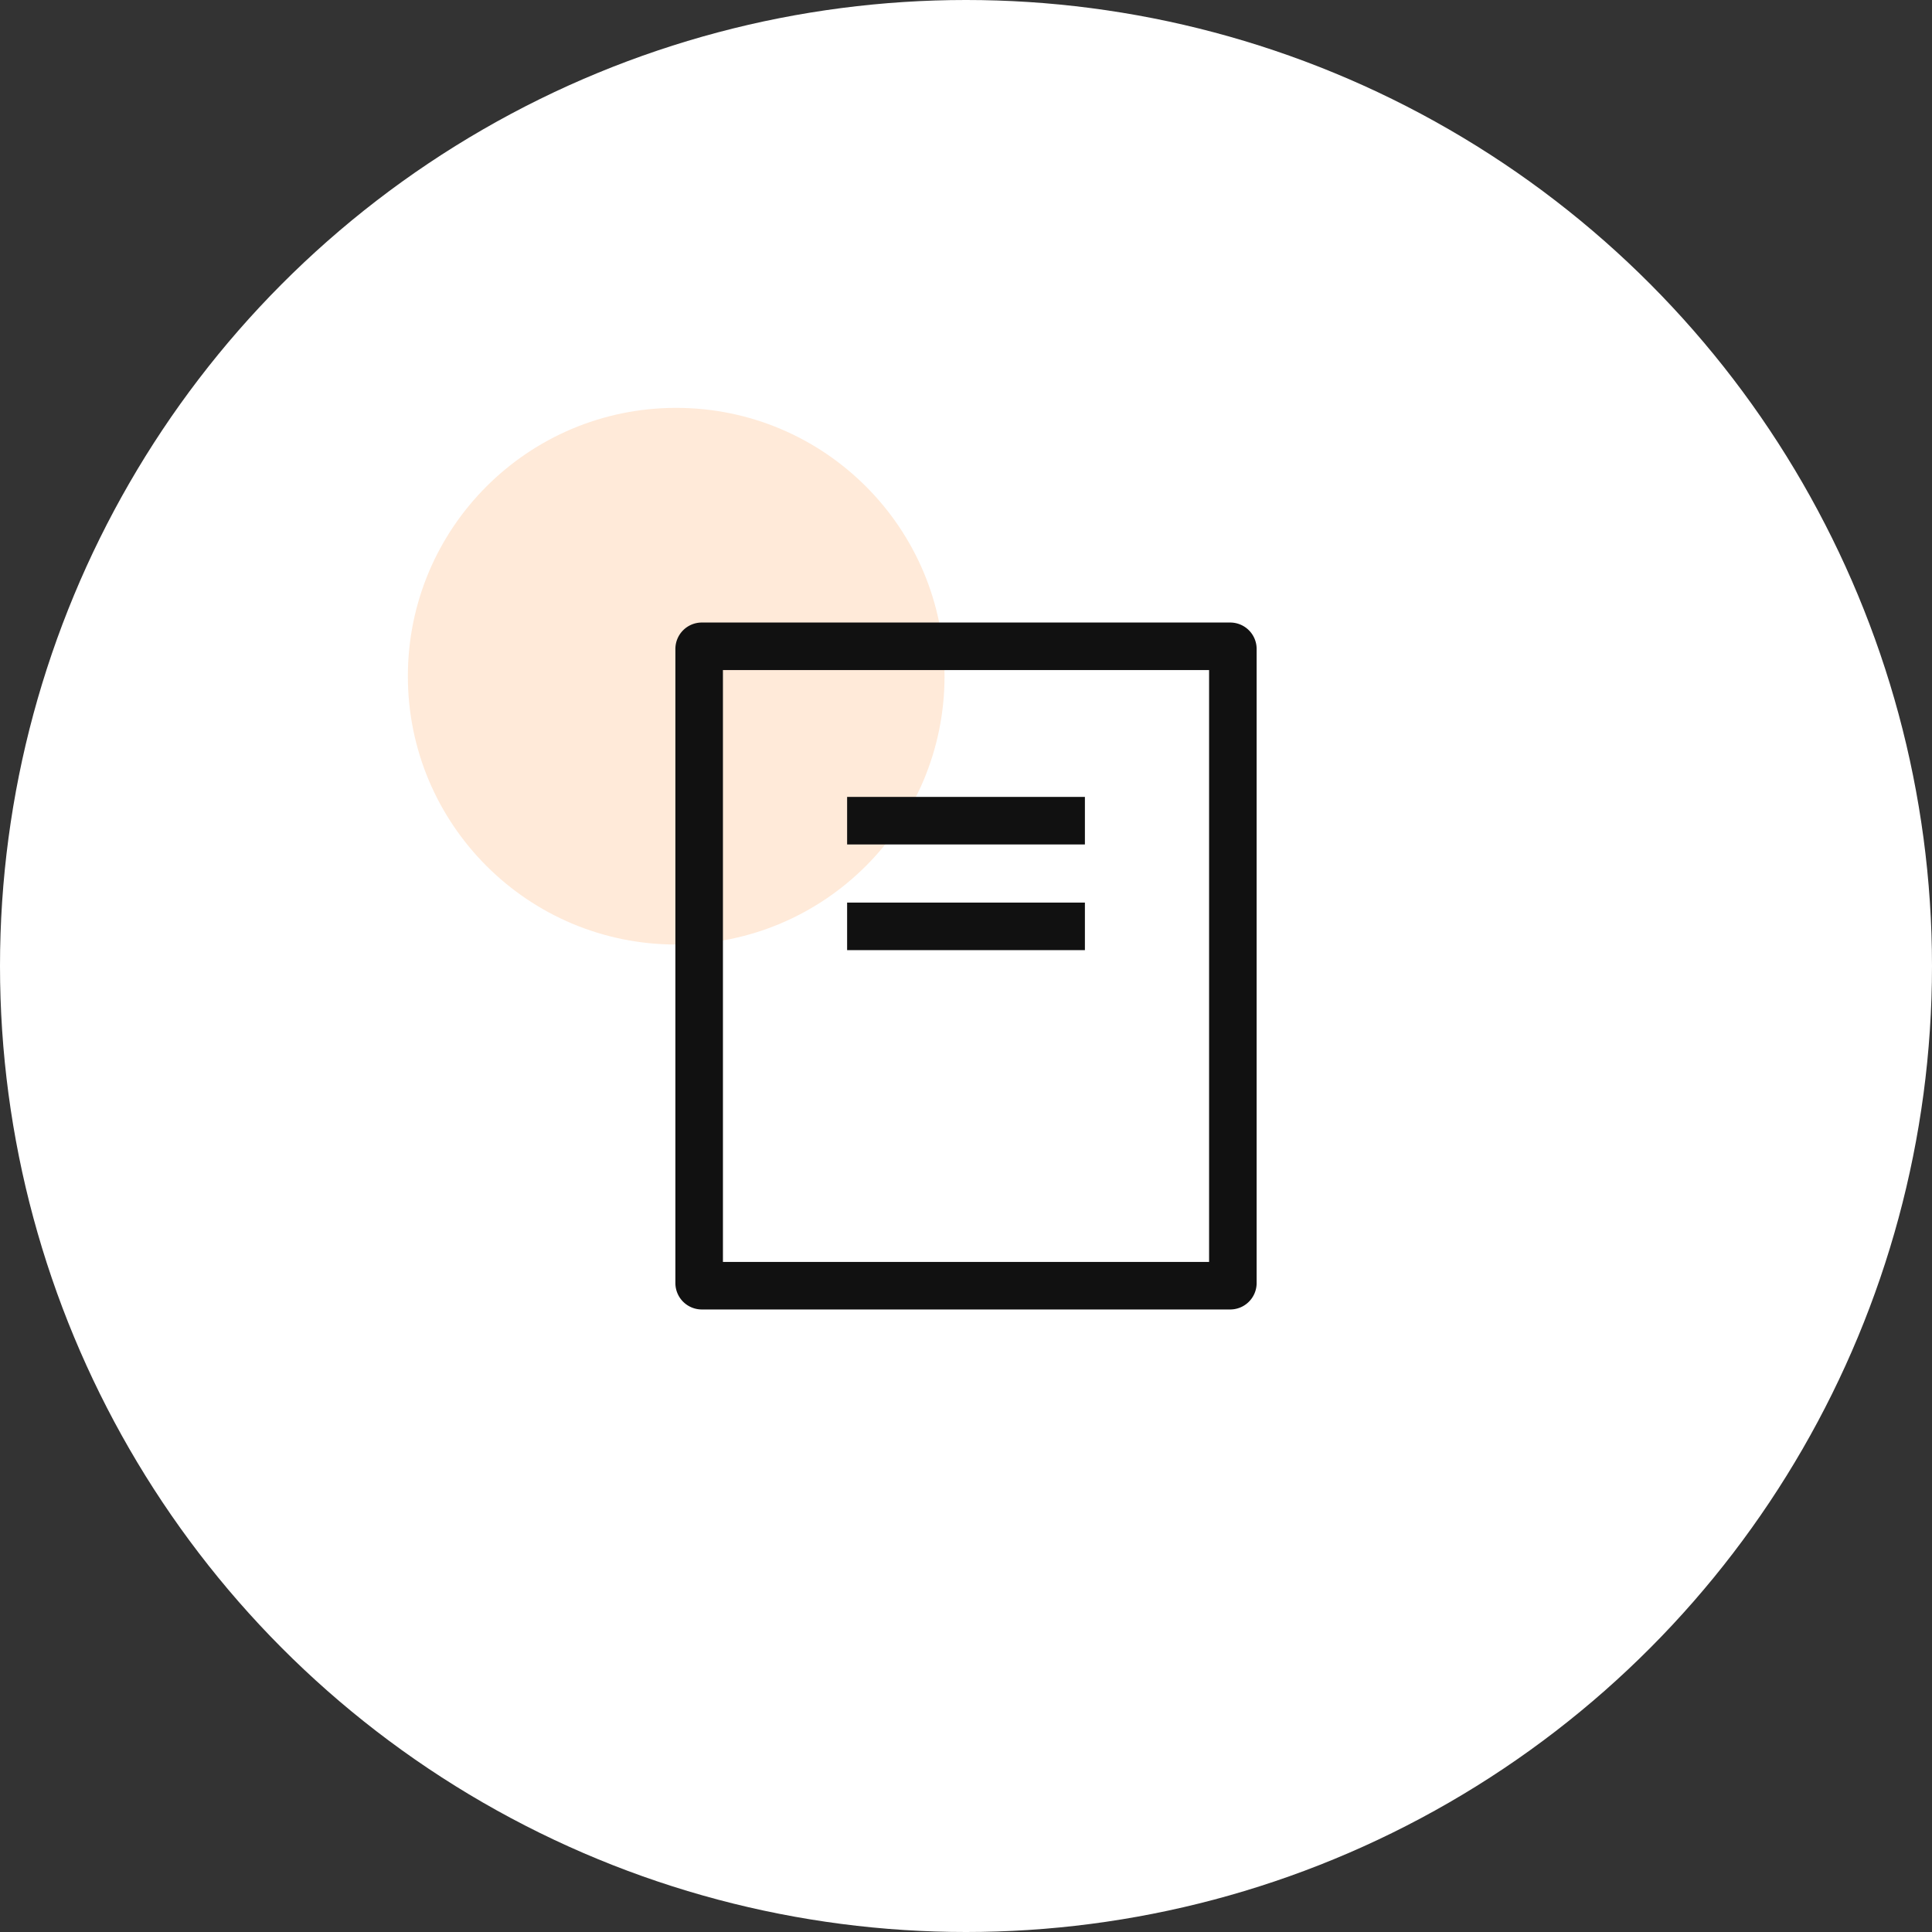 <svg xmlns="http://www.w3.org/2000/svg" width="90" height="90" viewBox="0 0 90 90">
  <rect x="0" y="0" width="90" height="90" fill="#333333" stroke="none"/>
  <g id="그룹_2178" data-name="그룹 2178" transform="translate(-605 -7655)">
    <circle id="타원_416" data-name="타원 416" cx="45" cy="45" r="45" transform="translate(605 7655)" fill="#fff"/>
    <g id="그룹_2172" data-name="그룹 2172" transform="translate(618 7668)">
      <rect id="사각형_1301" data-name="사각형 1301" width="64" height="64" fill="none"/>
      <circle id="타원_411" data-name="타원 411" cx="12.5" cy="12.5" r="12.5" transform="translate(6 6)" fill="#ff7500" opacity="0.15"/>
      <g id="그룹_2167" data-name="그룹 2167" transform="translate(18.462 16)">
        <g id="그룹_2166" data-name="그룹 2166">
          <path id="사각형_1242" data-name="사각형 1242" d="M2.215,2.215V29.785H24.862V2.215H2.215M1.231,0H25.846a1.231,1.231,0,0,1,1.231,1.231V30.769A1.231,1.231,0,0,1,25.846,32H1.231A1.231,1.231,0,0,1,0,30.769V1.231A1.231,1.231,0,0,1,1.231,0Z" fill="#111"/>
        </g>
        <path id="선_547" data-name="선 547" d="M11.077,1.315H0V-.9H11.077Z" transform="translate(8 9.023)" fill="#111"/>
        <path id="선_548" data-name="선 548" d="M11.077,1.315H0V-.9H11.077Z" transform="translate(8 13.946)" fill="#111"/>
      </g>
    </g>
  </g>
</svg>
